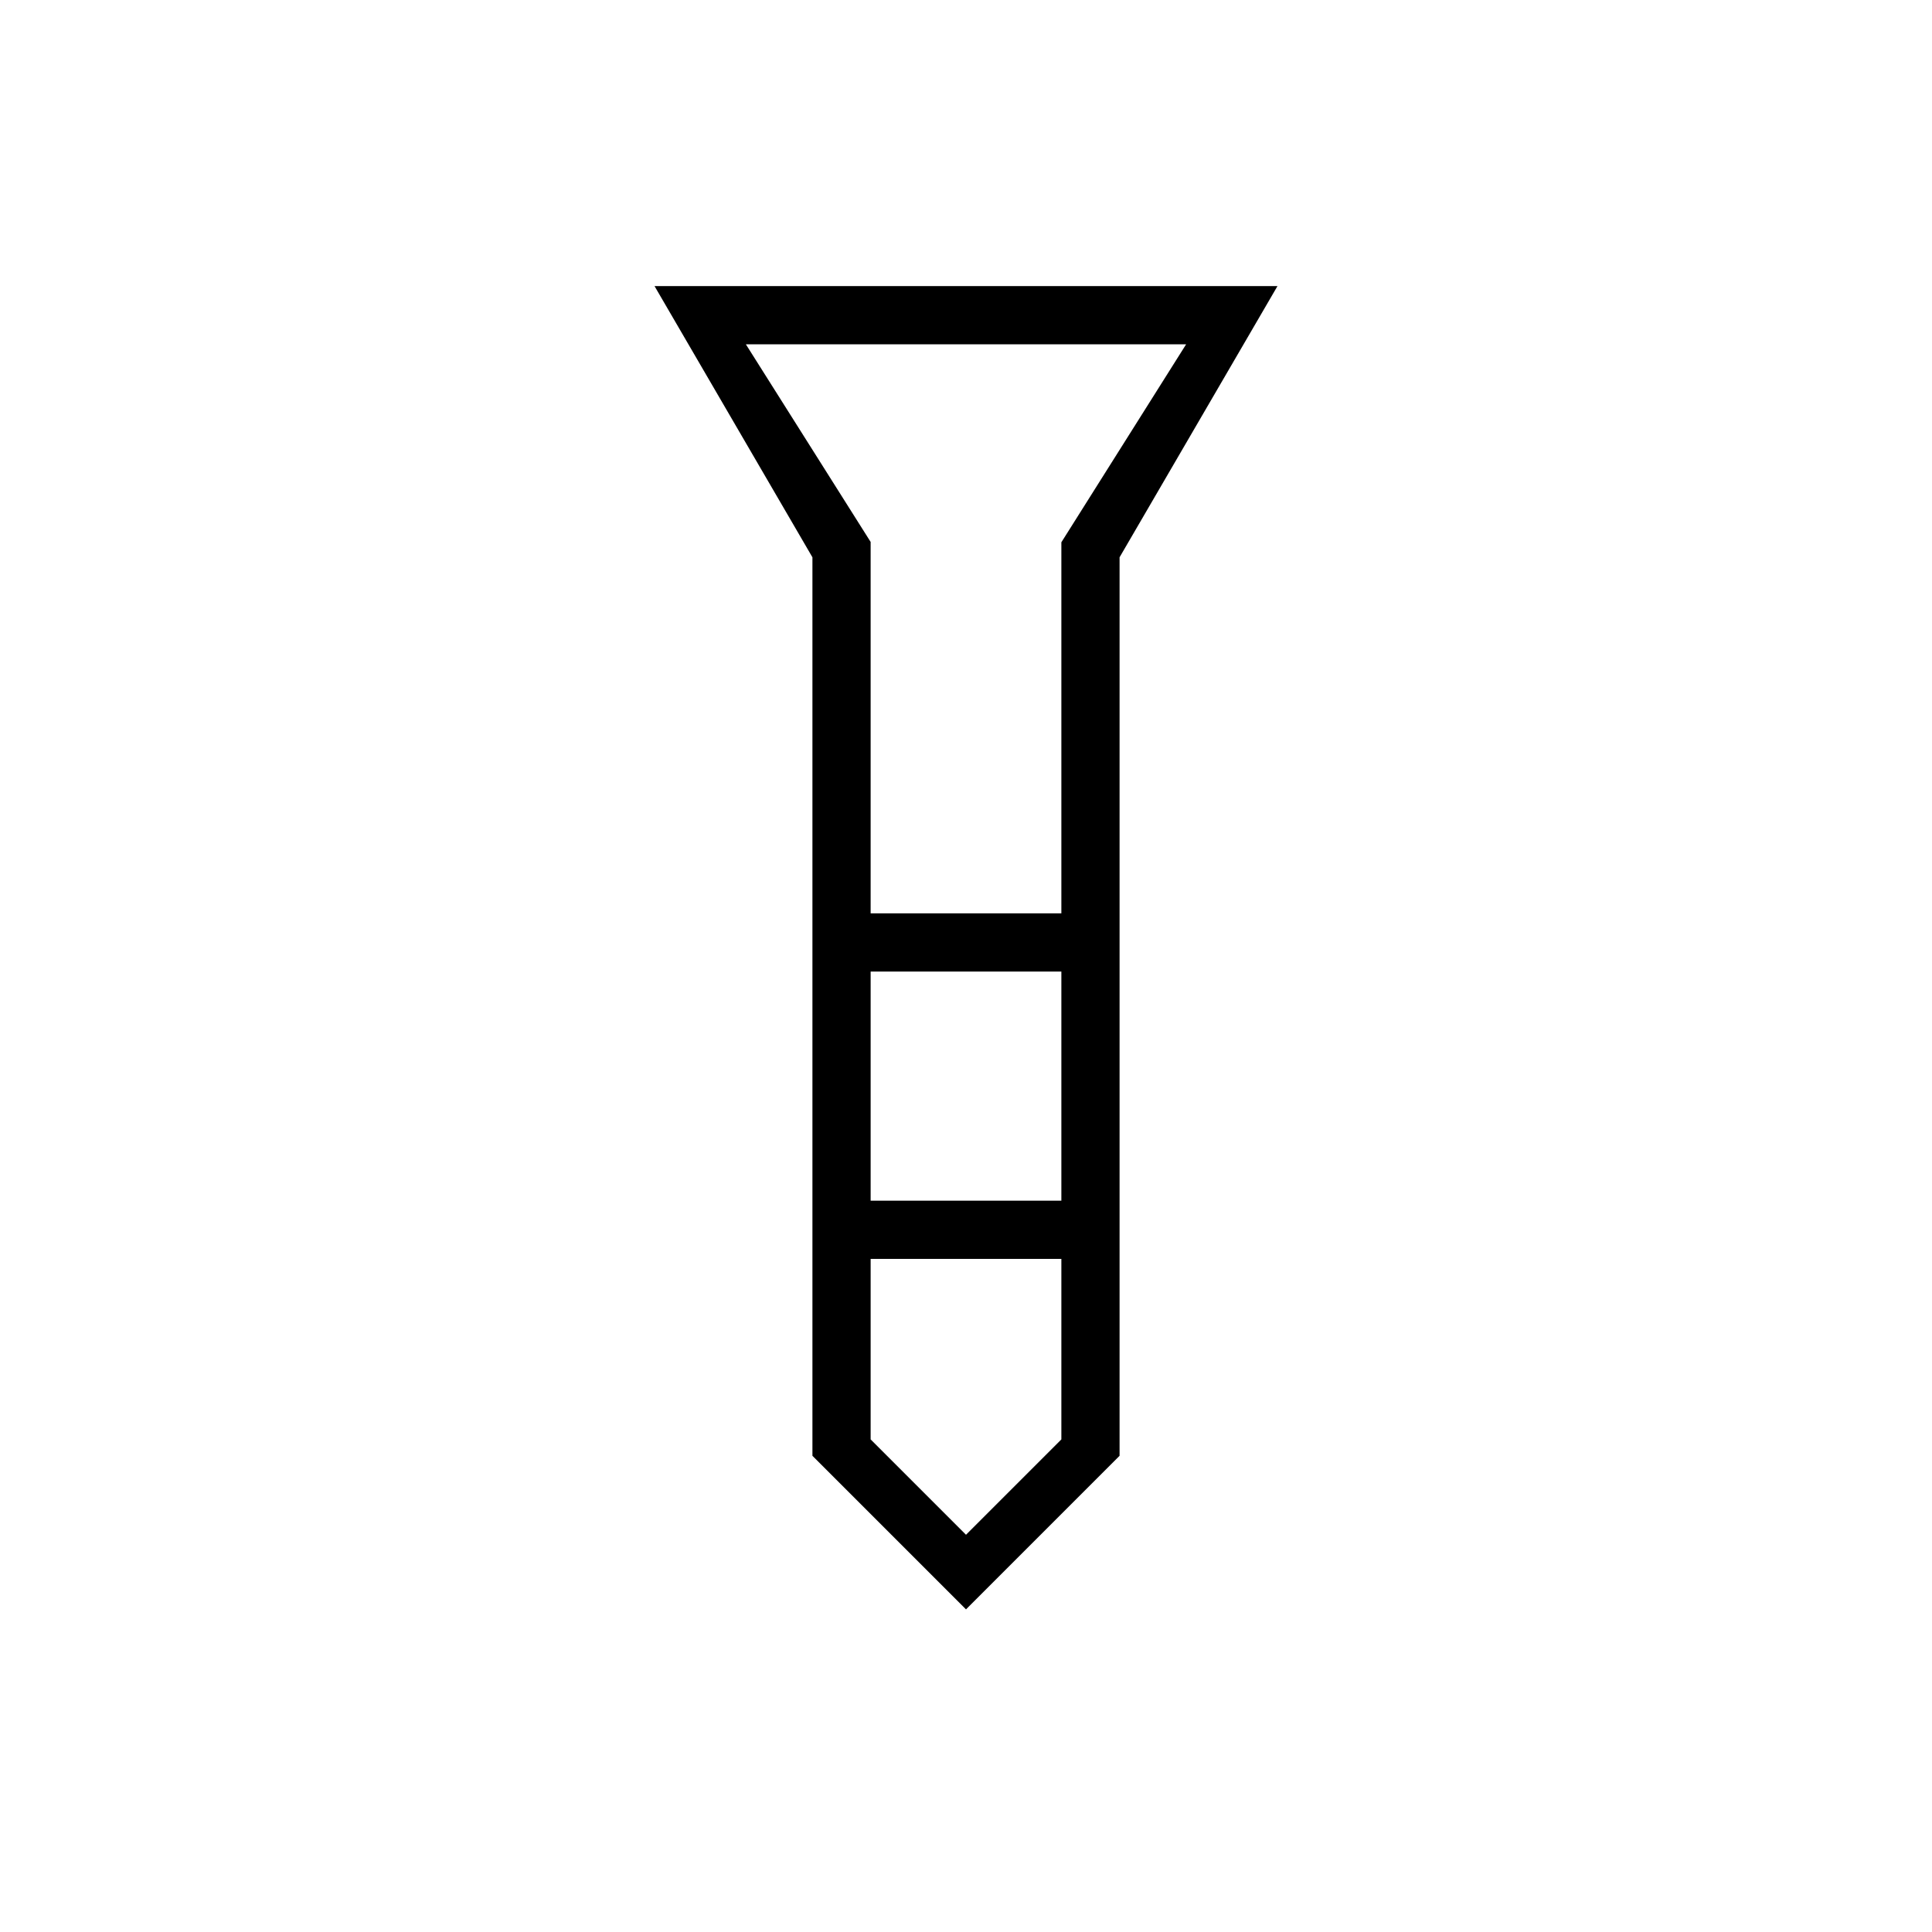 <svg xmlns="http://www.w3.org/2000/svg" height="20" viewBox="0 -960 960 960" width="20"><path d="M325.23-817.846h309.54l-78.462 134.769v446.462L480-160.307l-76.308-76.308v-446.462L325.23-817.846Zm107.385 311.692h94.77v-184.384l62-98.385h-218.77l62 98.205v184.564Zm94.77 28.923h-94.77v113.846h94.77v-113.846Zm0 232.462v-89.692h-94.77v89.692L480-197.385l47.385-47.384ZM480-506.154Zm0 142.769Zm0-142.769Zm0 28.923Zm0 142.77Z"/></svg>